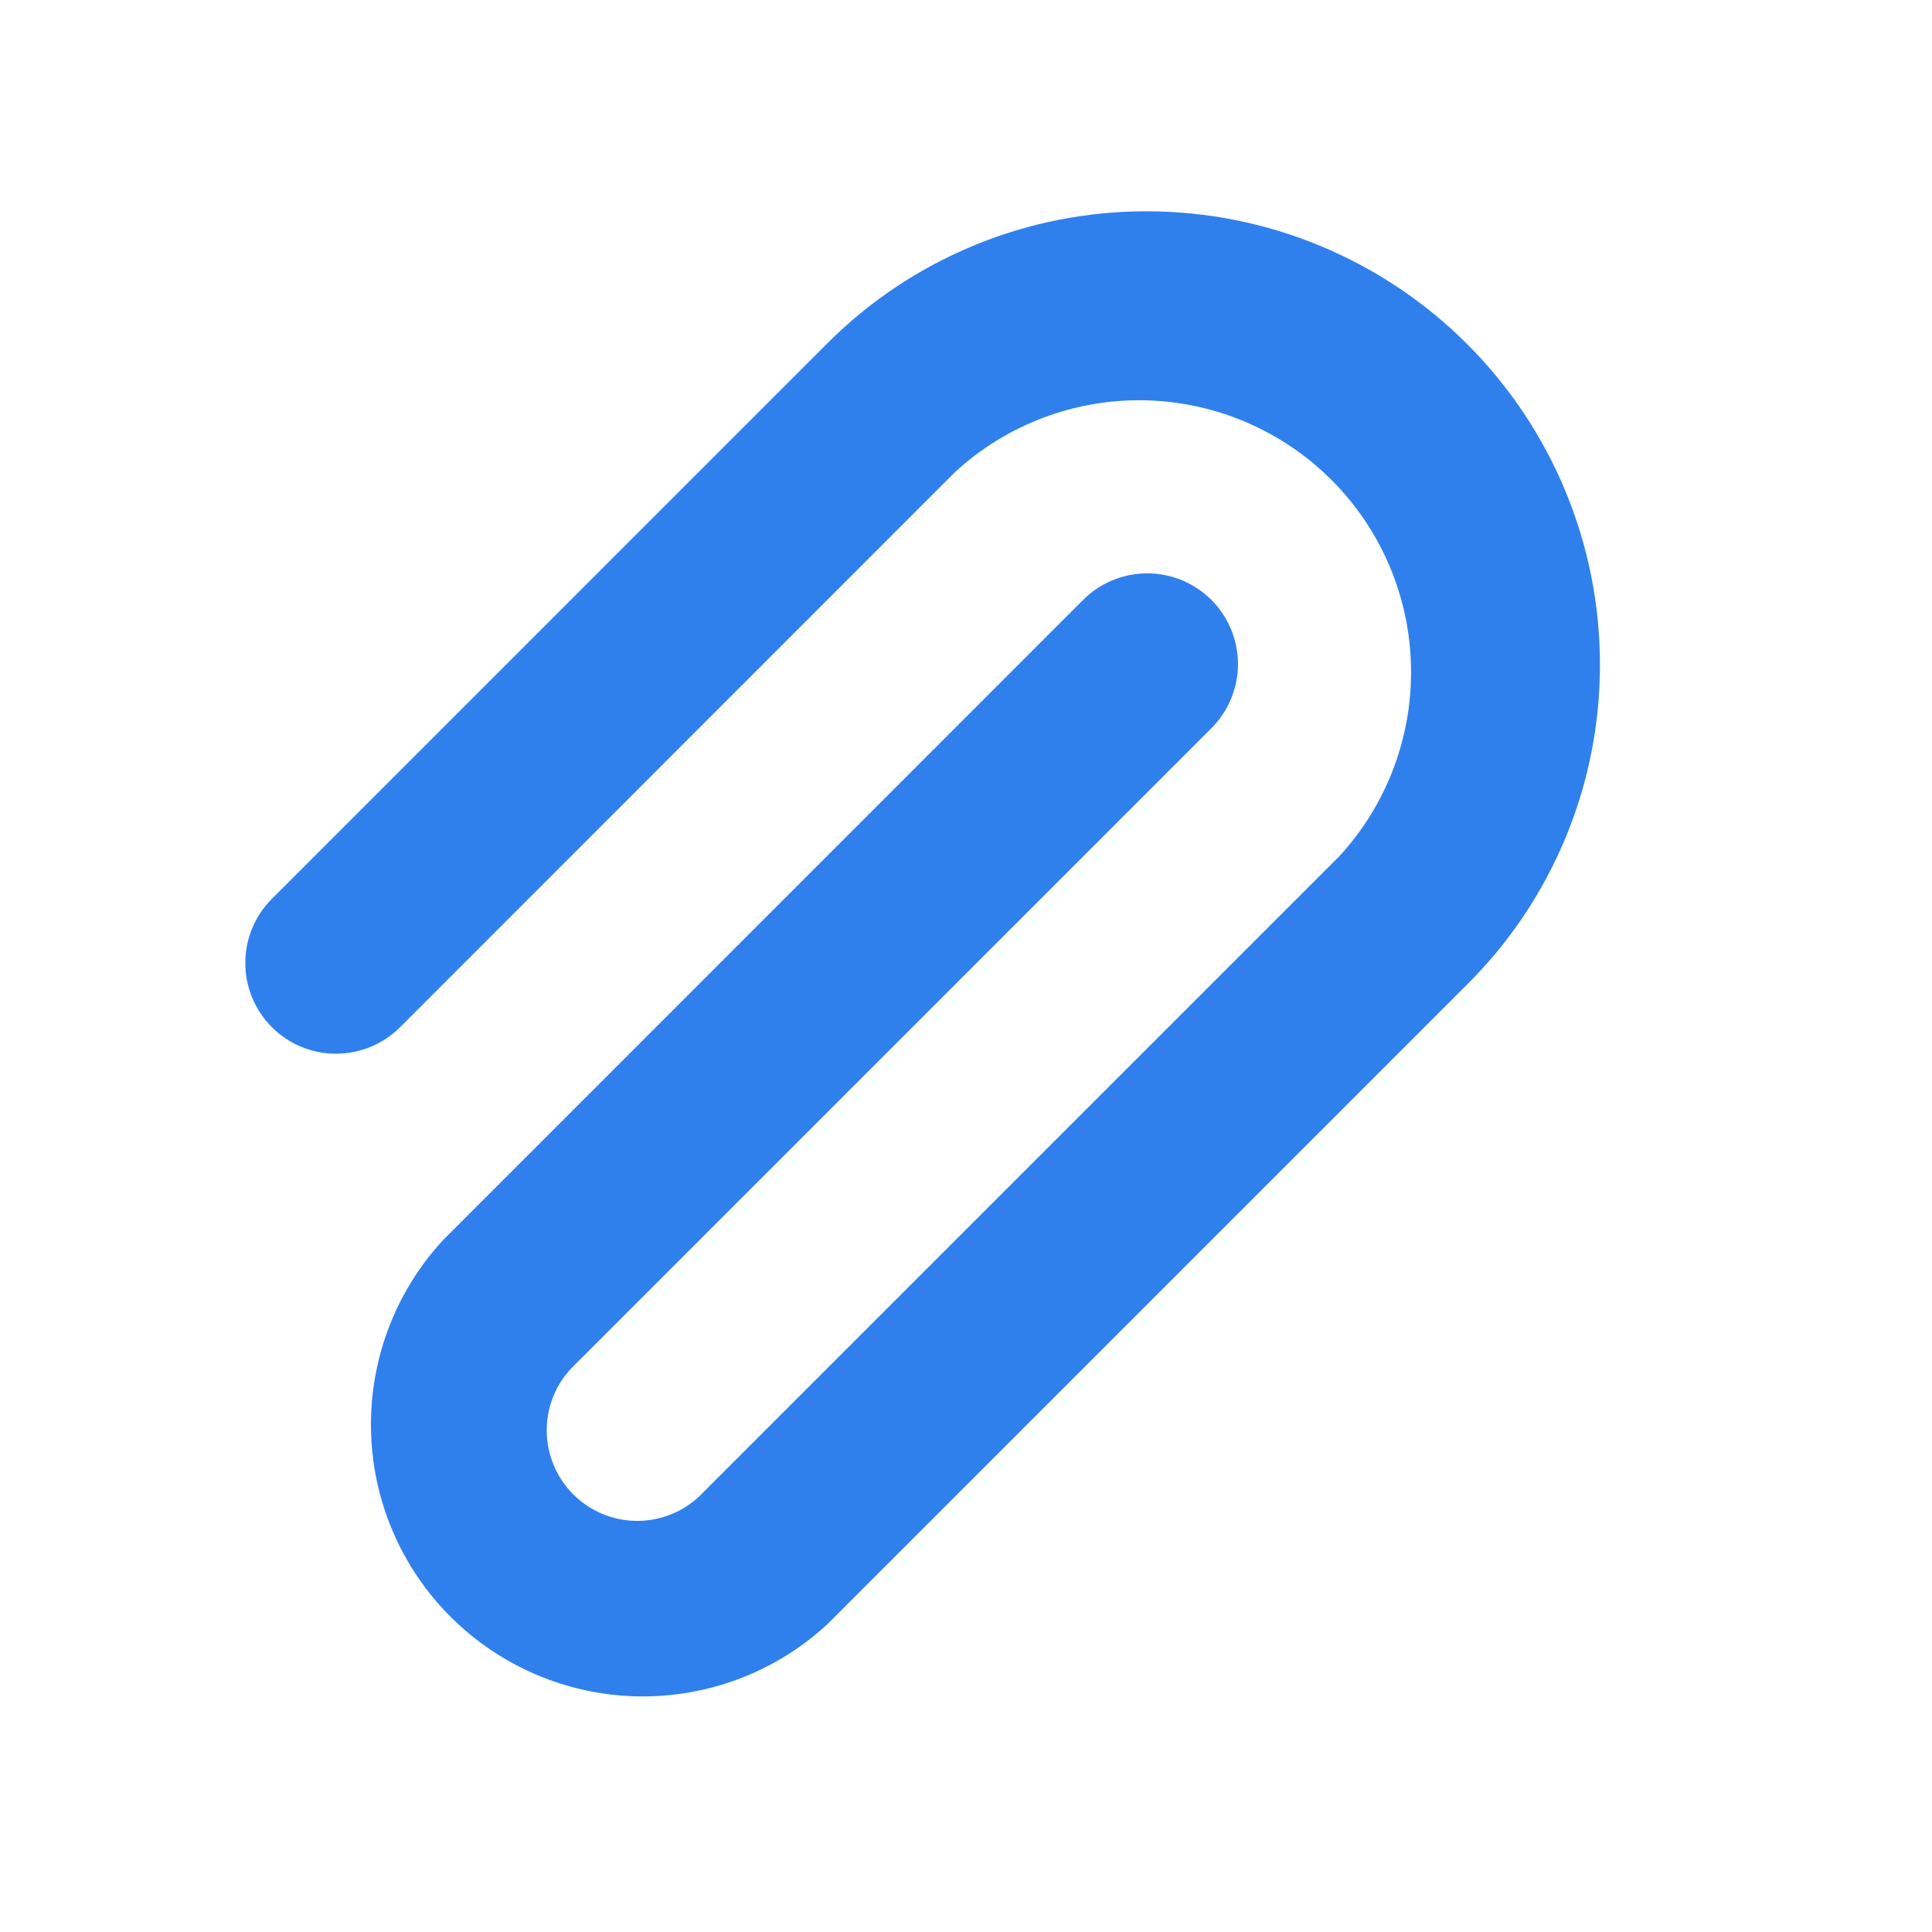 <svg width="30" height="30" viewBox="0 0 30 30" fill="none" xmlns="http://www.w3.org/2000/svg">
<path d="M17.812 3.281C16.888 3.279 15.973 3.459 15.119 3.813C14.265 4.166 13.49 4.685 12.838 5.34L4.222 13.957C3.958 14.221 3.809 14.579 3.809 14.953C3.809 15.326 3.957 15.684 4.221 15.949C4.484 16.213 4.842 16.362 5.216 16.362C5.589 16.362 5.947 16.214 6.212 15.951L14.831 7.329C15.633 6.592 16.689 6.193 17.778 6.216C18.866 6.239 19.904 6.682 20.675 7.452C21.445 8.222 21.888 9.26 21.91 10.349C21.933 11.438 21.535 12.494 20.797 13.296L10.854 23.239C10.588 23.487 10.235 23.622 9.871 23.616C9.507 23.61 9.159 23.462 8.901 23.204C8.644 22.947 8.496 22.599 8.49 22.235C8.483 21.87 8.618 21.518 8.867 21.251L18.81 11.308C19.074 11.044 19.223 10.686 19.223 10.312C19.223 9.939 19.075 9.58 18.811 9.316C18.547 9.052 18.189 8.903 17.815 8.903C17.441 8.903 17.083 9.051 16.819 9.315L6.874 19.262C6.137 20.064 5.738 21.119 5.761 22.208C5.783 23.297 6.226 24.335 6.996 25.105C7.767 25.875 8.805 26.318 9.893 26.341C10.982 26.364 12.038 25.965 12.84 25.228L22.783 15.285C23.438 14.634 23.958 13.859 24.311 13.005C24.665 12.152 24.846 11.236 24.844 10.312C24.842 8.448 24.1 6.661 22.782 5.343C21.464 4.025 19.677 3.283 17.812 3.281Z" fill="#2F80ED"/>
</svg>

